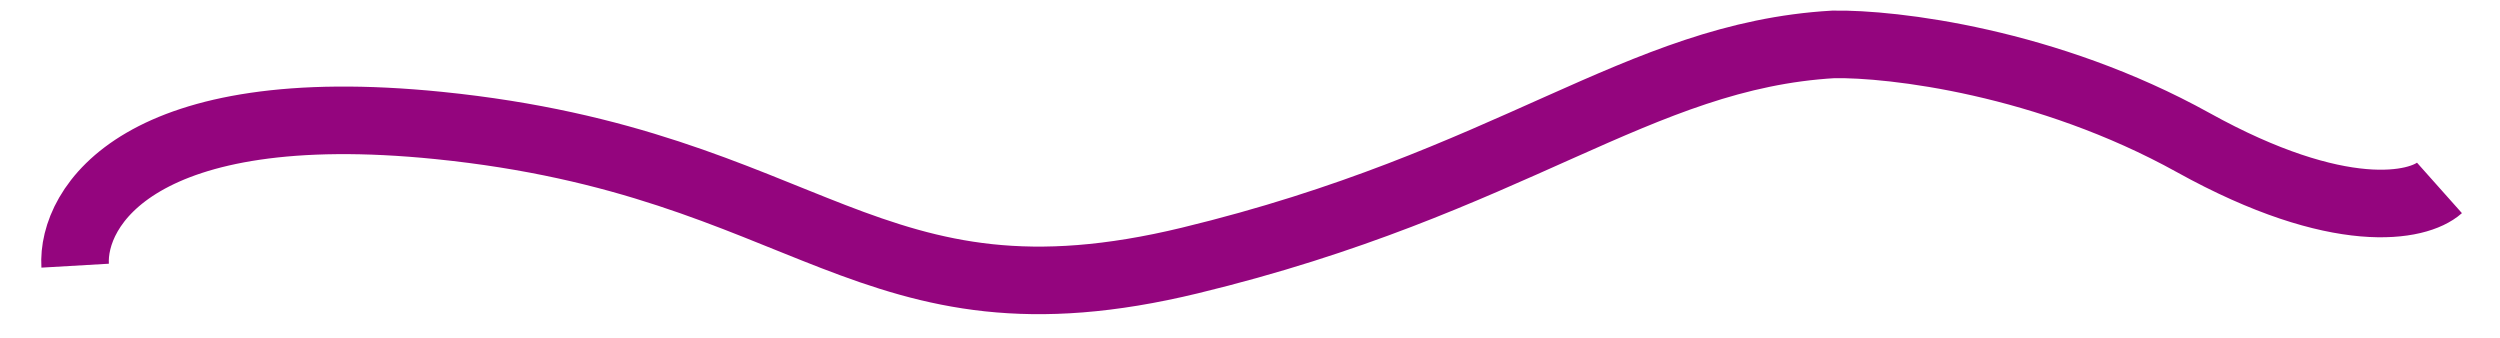 <svg width="37" height="5" viewBox="0 0 37 5" fill="none" xmlns="http://www.w3.org/2000/svg">
<path d="M1.112 3.932C1.061 3.054 2.066 1.409 6.493 1.857C12.027 2.417 12.825 5.015 17.612 3.855C22.399 2.696 24.232 0.826 27.134 0.657C28.007 0.642 30.294 0.91 32.461 2.111C34.628 3.312 35.793 3.058 36.104 2.781" stroke="#94057E"/>
</svg>
